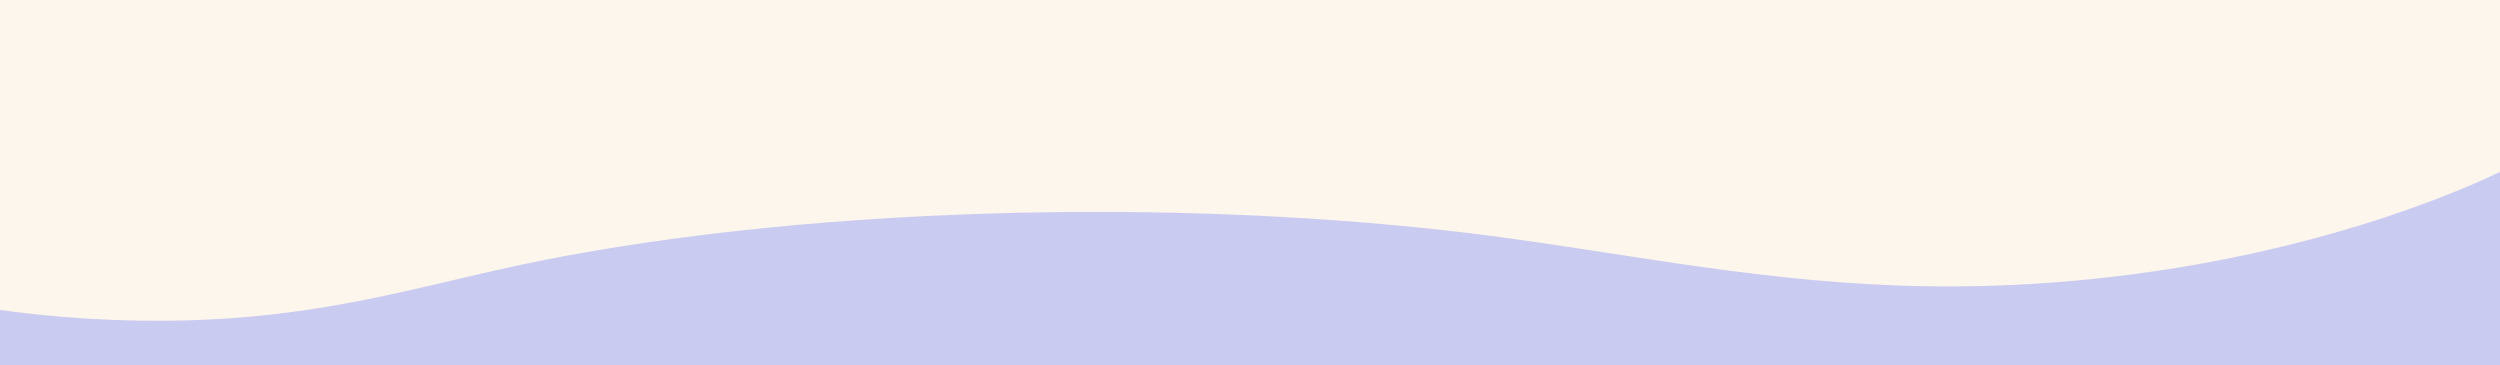 <svg width="1512" height="221" viewBox="0 0 1512 221" fill="none" xmlns="http://www.w3.org/2000/svg">
<rect x="0" y="0" width="1512" height="221" fill="#333333" stroke="none"/>
<g clip-path="url(#clip0_663_524)">
<rect width="1512" height="221" fill="#CACBF0"/>
<path d="M311 161C260.555 171.997 214.201 185.553 153.758 191.308C101.82 196.214 48.103 194.112 0 187.454C0 109.551 0 54.276 0 -0.488C153.656 -1 1362.35 -1 1511.7 -1H1512V103.958C1495.33 111.944 1476.43 119.574 1456.23 126.727C1384.43 152.176 1281.72 174.811 1166.29 173.148C1069.49 171.742 987.234 153.71 899.069 142.329C710.469 118.031 475.514 125.449 311 161Z" fill="#FDF6EC"/>
</g>
<defs>
<clipPath id="clip0_663_524">
<rect width="1512" height="221" fill="white"/>
</clipPath>
</defs>
</svg>
